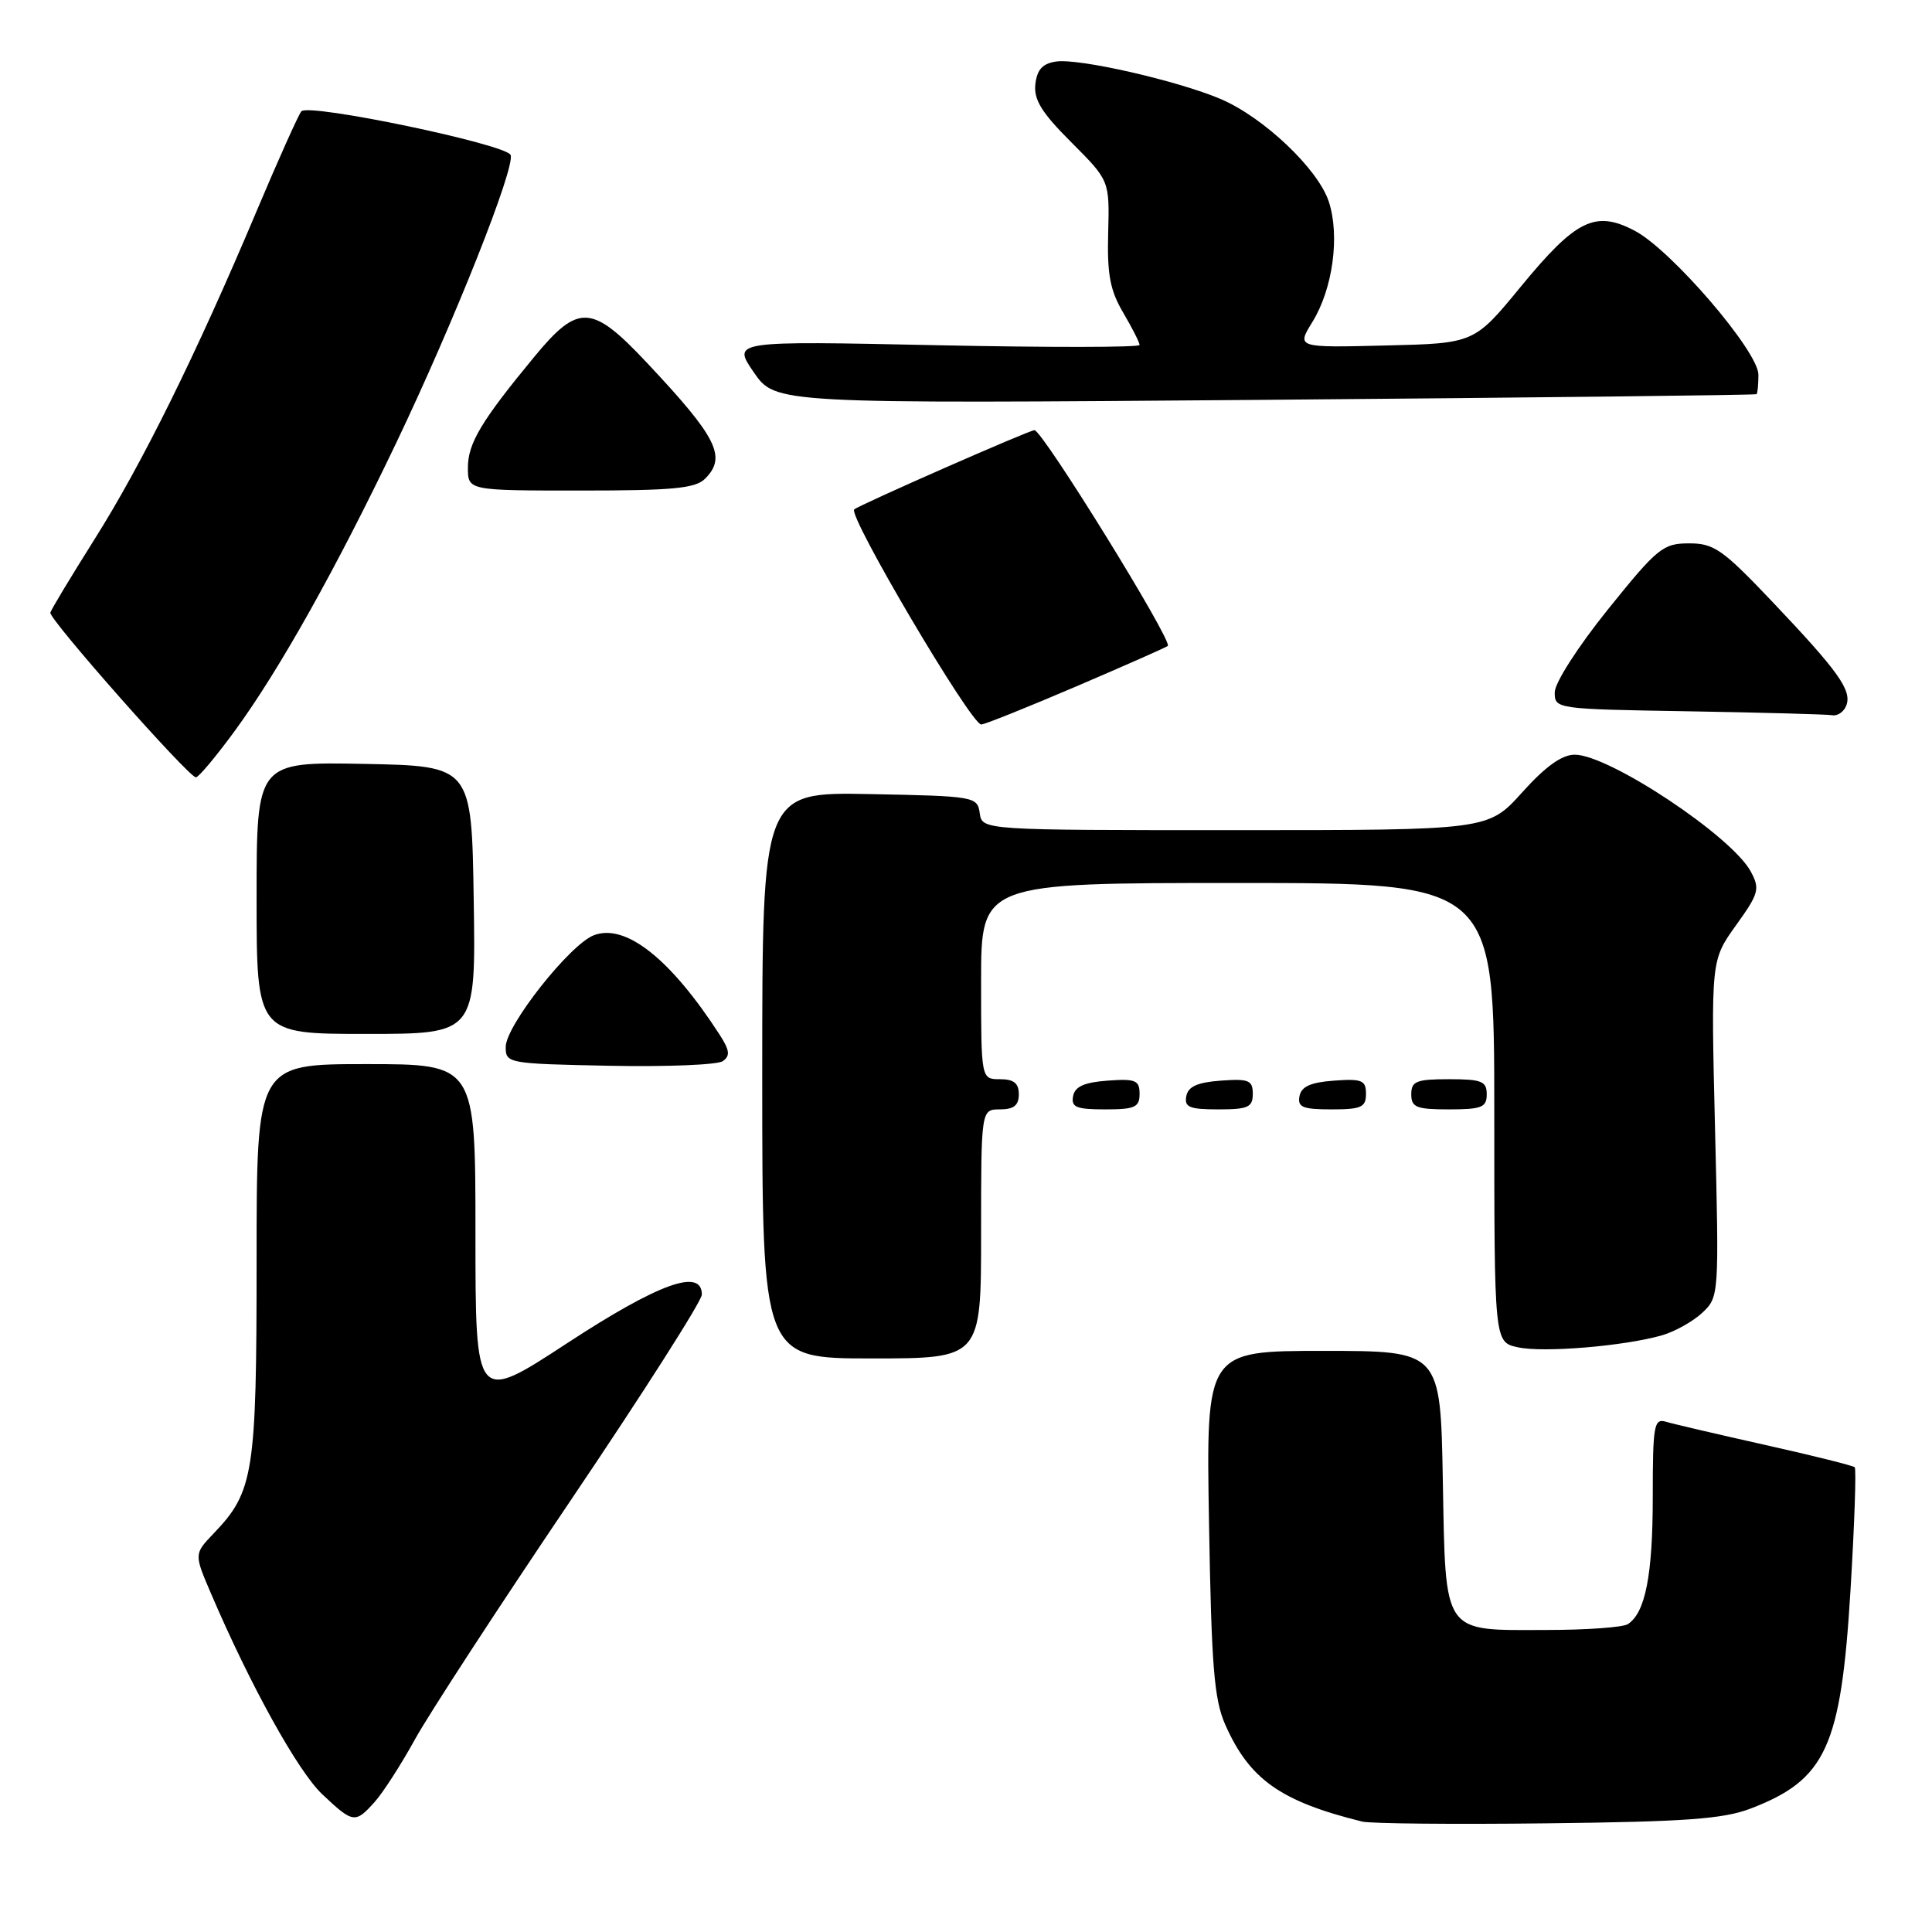 <?xml version="1.0" encoding="UTF-8" standalone="no"?>
<!DOCTYPE svg PUBLIC "-//W3C//DTD SVG 1.1//EN" "http://www.w3.org/Graphics/SVG/1.1/DTD/svg11.dtd" >
<svg xmlns="http://www.w3.org/2000/svg" xmlns:xlink="http://www.w3.org/1999/xlink" version="1.1" viewBox="0 0 256 256">
 <g >
 <path fill="currentColor"
d=" M 231.95 239.65 C 241.96 235.82 243.94 231.50 245.20 210.72 C 245.73 201.98 245.98 194.65 245.76 194.42 C 245.53 194.20 240.21 192.87 233.93 191.47 C 227.64 190.06 221.71 188.68 220.75 188.39 C 219.16 187.91 219.00 188.83 219.00 198.37 C 219.00 208.72 218.01 213.73 215.69 215.21 C 215.03 215.63 210.20 215.98 204.94 215.98 C 191.00 216.01 191.57 216.83 191.18 196.08 C 190.87 179.00 190.87 179.00 175.34 179.00 C 159.81 179.00 159.81 179.00 160.20 201.75 C 160.52 220.72 160.87 225.16 162.34 228.50 C 165.55 235.77 169.67 238.69 180.50 241.37 C 181.60 241.64 192.62 241.75 205.00 241.60 C 223.31 241.39 228.33 241.03 231.95 239.65 Z  M 49.66 238.75 C 50.77 237.51 53.15 233.80 54.97 230.50 C 56.78 227.20 66.08 212.93 75.63 198.79 C 85.18 184.64 93.00 172.38 93.00 171.54 C 93.00 167.98 87.30 170.04 75.18 177.96 C 63.00 185.93 63.00 185.93 63.00 163.46 C 63.00 141.00 63.00 141.00 48.50 141.00 C 34.00 141.00 34.00 141.00 34.00 167.03 C 34.00 195.27 33.62 197.65 28.30 203.20 C 25.71 205.91 25.71 205.91 27.98 211.20 C 33.19 223.36 39.48 234.71 42.70 237.75 C 46.79 241.61 47.07 241.65 49.66 238.75 Z  M 130.00 163.50 C 130.00 147.00 130.00 147.00 132.50 147.00 C 134.33 147.00 135.00 146.47 135.00 145.00 C 135.00 143.53 134.33 143.00 132.50 143.00 C 130.00 143.00 130.00 143.00 130.00 130.00 C 130.00 117.00 130.00 117.00 164.00 117.00 C 198.00 117.00 198.00 117.00 198.00 147.42 C 198.00 177.84 198.00 177.84 201.11 178.52 C 204.48 179.27 215.21 178.37 220.21 176.94 C 221.92 176.45 224.33 175.10 225.56 173.95 C 227.78 171.86 227.79 171.68 227.25 149.54 C 226.71 127.24 226.71 127.24 230.02 122.62 C 233.06 118.39 233.23 117.79 231.99 115.49 C 229.49 110.81 213.21 100.00 208.66 100.00 C 206.96 100.00 204.79 101.55 201.69 105.00 C 197.19 110.00 197.19 110.00 163.67 110.00 C 130.14 110.00 130.14 110.00 129.82 107.75 C 129.51 105.55 129.17 105.49 115.25 105.22 C 101.00 104.95 101.00 104.95 101.00 142.47 C 101.00 180.00 101.00 180.00 115.50 180.00 C 130.00 180.00 130.00 180.00 130.00 163.50 Z  M 151.00 144.94 C 151.00 143.14 150.47 142.92 146.76 143.19 C 143.66 143.42 142.43 143.97 142.19 145.25 C 141.91 146.71 142.61 147.00 146.43 147.00 C 150.38 147.00 151.00 146.72 151.00 144.94 Z  M 166.00 144.94 C 166.00 143.14 165.47 142.92 161.76 143.19 C 158.66 143.42 157.43 143.97 157.19 145.25 C 156.91 146.71 157.61 147.00 161.43 147.00 C 165.38 147.00 166.00 146.72 166.00 144.94 Z  M 181.00 144.94 C 181.00 143.14 180.47 142.92 176.76 143.19 C 173.66 143.42 172.43 143.97 172.19 145.25 C 171.91 146.71 172.61 147.00 176.43 147.00 C 180.38 147.00 181.00 146.72 181.00 144.94 Z  M 197.00 145.00 C 197.00 143.27 196.33 143.00 192.00 143.00 C 187.67 143.00 187.00 143.27 187.00 145.00 C 187.00 146.73 187.67 147.00 192.00 147.00 C 196.33 147.00 197.00 146.73 197.00 145.00 Z  M 95.36 137.11 C 88.84 127.03 82.90 122.33 78.70 123.92 C 75.52 125.13 67.02 135.89 67.01 138.72 C 67.00 140.90 67.29 140.95 80.75 141.22 C 88.31 141.37 95.07 141.10 95.77 140.61 C 96.78 139.90 96.69 139.18 95.36 137.11 Z  M 62.77 119.25 C 62.50 101.50 62.50 101.50 48.25 101.22 C 34.00 100.95 34.00 100.95 34.00 118.97 C 34.00 137.00 34.00 137.00 48.52 137.00 C 63.05 137.00 63.05 137.00 62.77 119.25 Z  M 31.18 96.75 C 37.04 88.72 44.54 75.34 52.49 58.71 C 60.17 42.64 68.29 22.20 67.66 20.54 C 67.11 19.12 40.91 13.65 39.93 14.75 C 39.57 15.16 36.89 21.12 33.99 28.00 C 26.02 46.91 18.80 61.52 12.51 71.48 C 9.40 76.42 6.77 80.78 6.67 81.18 C 6.47 82.03 25.00 103.00 25.96 103.00 C 26.32 103.00 28.67 100.19 31.18 96.75 Z  M 142.64 90.94 C 149.13 88.16 154.58 85.75 154.74 85.59 C 155.40 84.93 138.13 57.00 137.07 57.00 C 136.38 57.00 113.80 66.93 113.19 67.50 C 112.32 68.31 128.67 96.00 130.02 96.00 C 130.46 96.00 136.14 93.72 142.64 90.94 Z  M 244.64 93.49 C 245.41 91.49 243.63 88.99 234.86 79.75 C 228.26 72.80 227.12 71.99 223.80 72.00 C 220.36 72.00 219.62 72.60 213.06 80.75 C 209.10 85.67 206.02 90.47 206.01 91.73 C 206.00 93.94 206.15 93.96 223.75 94.25 C 233.51 94.42 242.08 94.65 242.78 94.77 C 243.49 94.90 244.32 94.32 244.64 93.49 Z  M 93.43 63.43 C 96.32 60.54 95.04 57.99 85.76 48.11 C 78.42 40.29 76.65 40.19 70.82 47.25 C 63.79 55.76 62.00 58.74 62.00 61.96 C 62.00 65.00 62.00 65.00 76.93 65.00 C 89.17 65.00 92.14 64.72 93.43 63.43 Z  M 232.75 52.23 C 232.89 52.10 233.00 50.94 233.00 49.65 C 233.00 46.56 221.44 33.10 216.60 30.57 C 211.38 27.83 208.82 29.09 201.50 38.00 C 195.34 45.50 195.34 45.50 183.57 45.78 C 171.80 46.07 171.80 46.07 173.90 42.66 C 176.61 38.28 177.56 31.24 176.07 26.71 C 174.64 22.37 167.42 15.53 161.72 13.11 C 156.01 10.69 143.01 7.72 139.97 8.15 C 138.15 8.41 137.42 9.20 137.19 11.15 C 136.96 13.20 138.01 14.92 141.96 18.86 C 147.02 23.93 147.02 23.93 146.84 30.84 C 146.69 36.36 147.09 38.48 148.83 41.43 C 150.02 43.46 151.00 45.38 151.00 45.71 C 151.00 46.04 138.85 46.05 124.01 45.74 C 97.02 45.17 97.02 45.17 99.88 49.33 C 102.75 53.50 102.75 53.50 167.63 52.98 C 203.31 52.69 232.61 52.35 232.75 52.23 Z "/>
</g>
</svg>